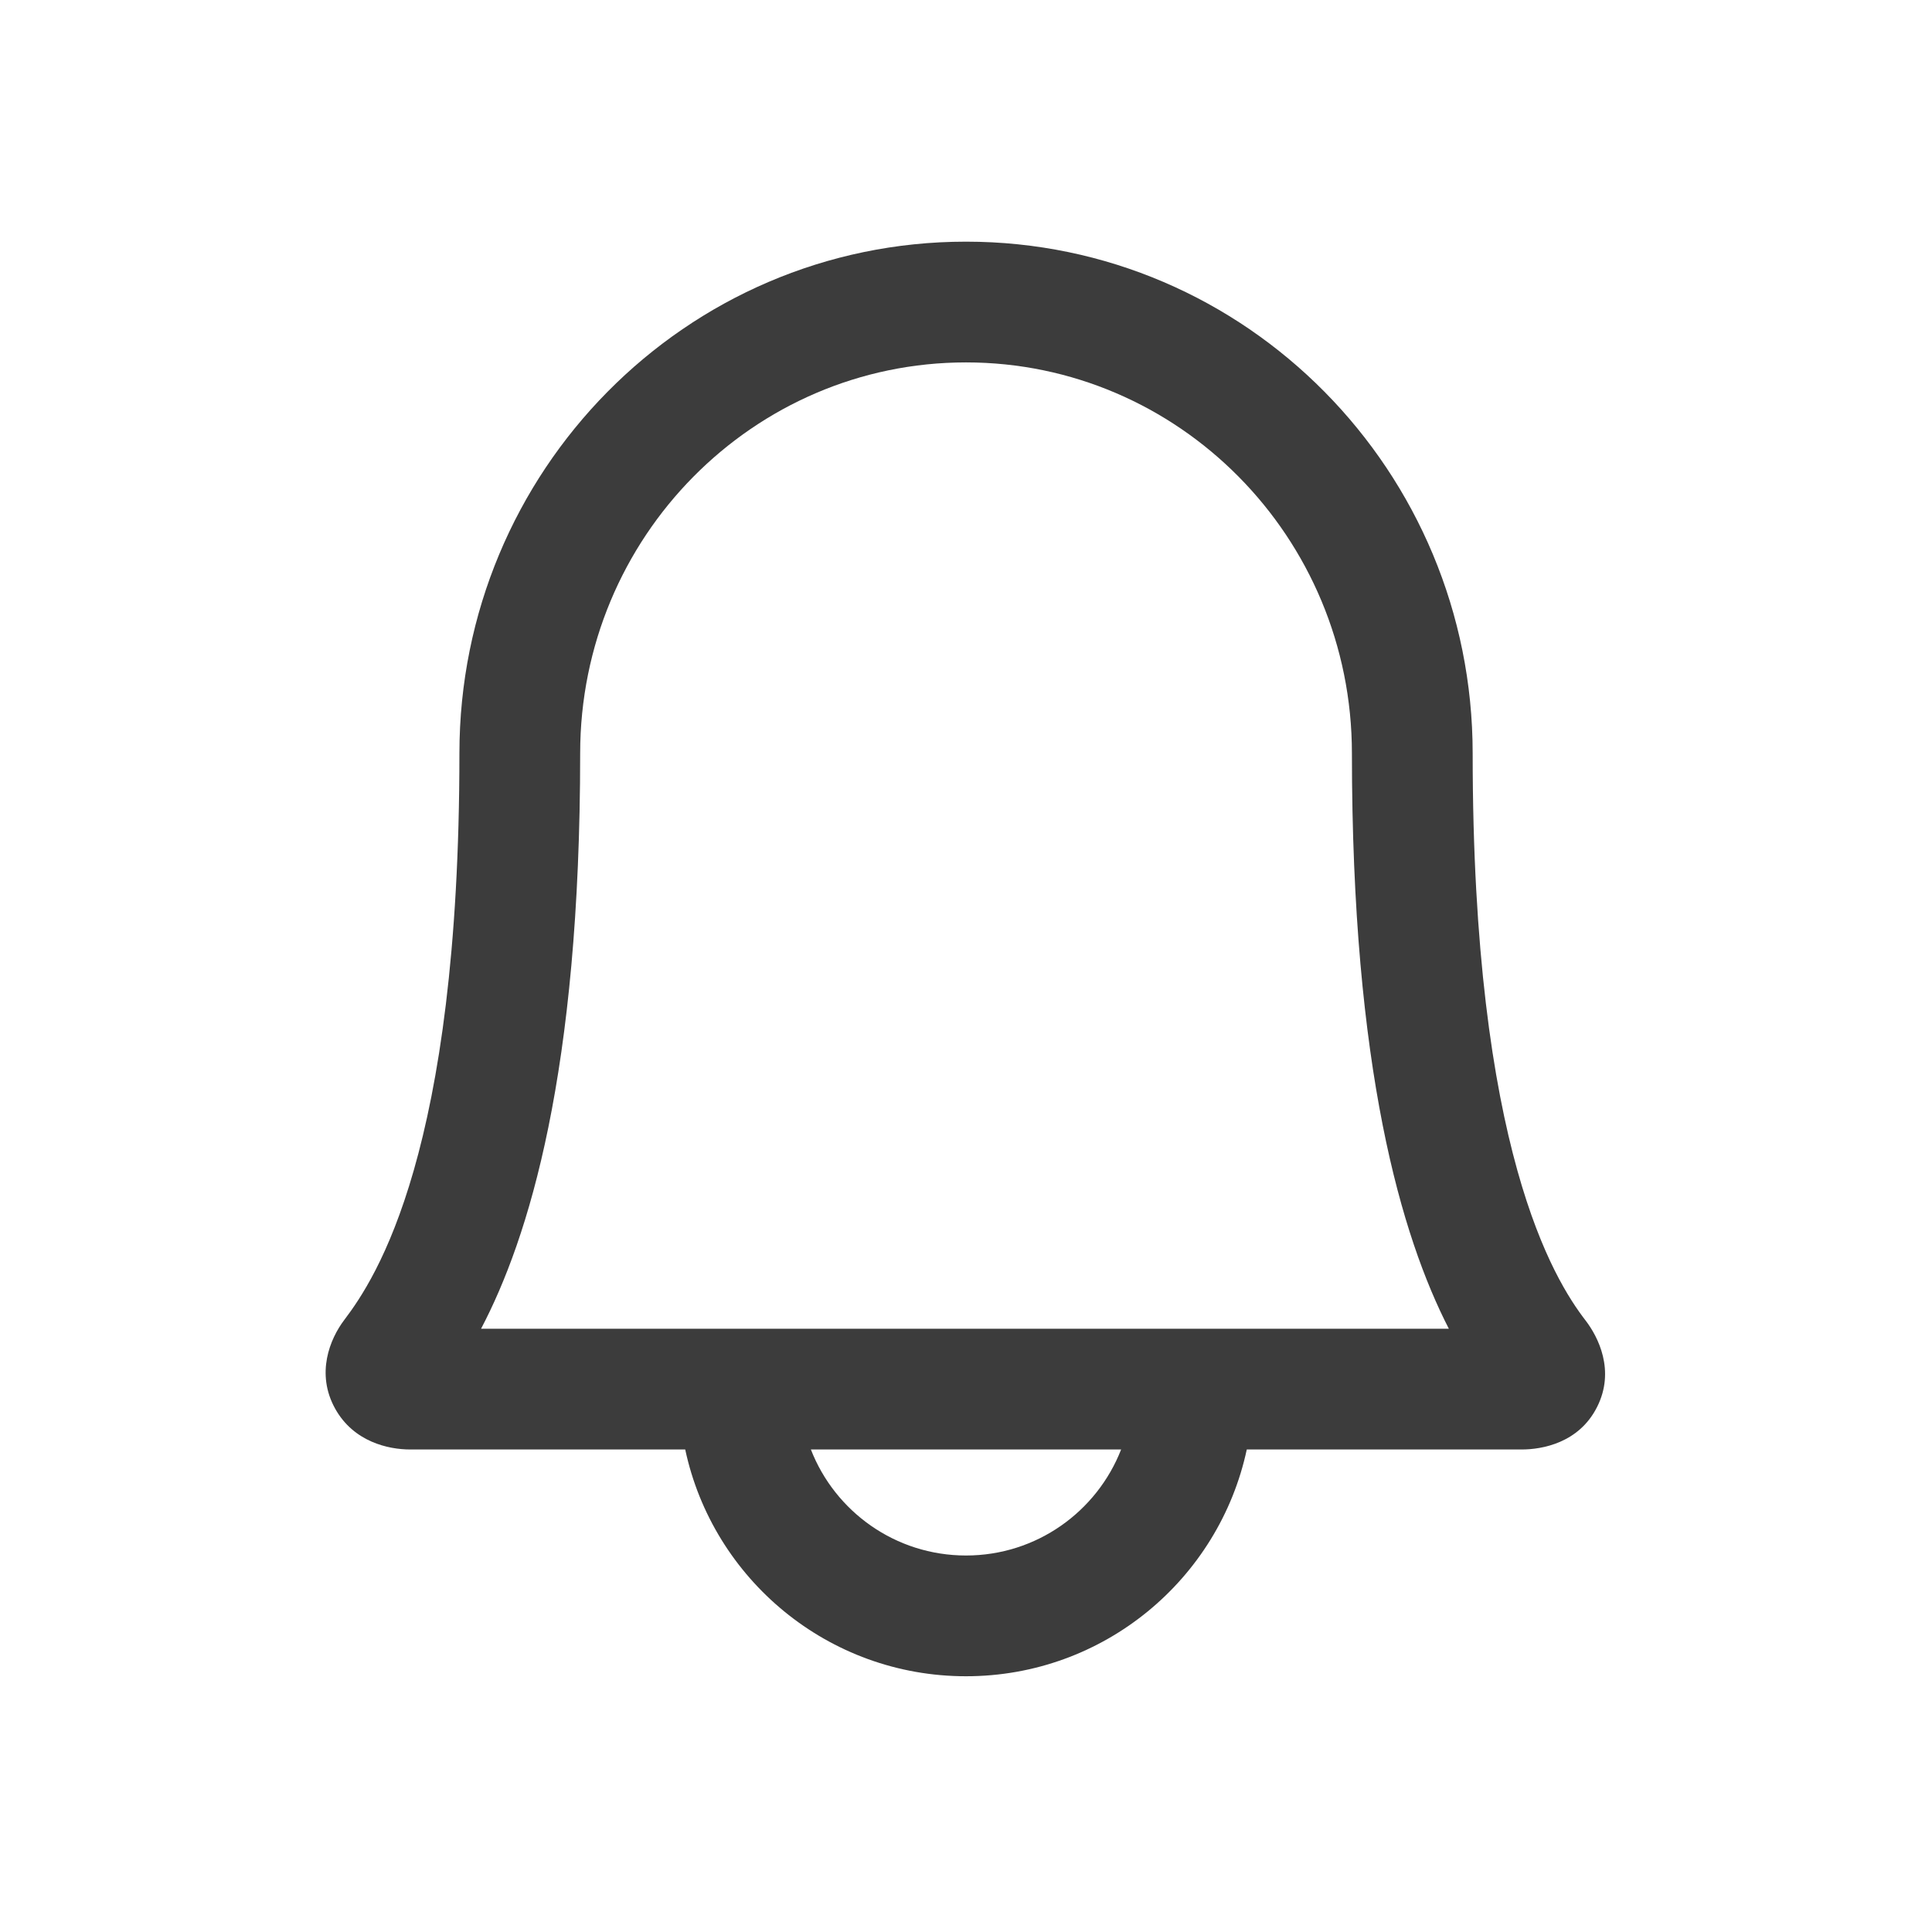 <svg width="24" height="24" viewBox="0 0 24 24" fill="none" xmlns="http://www.w3.org/2000/svg">
<path fill-rule="evenodd" clip-rule="evenodd" d="M7.207 9.359C7.207 6.669 9.361 4.502 12 4.502C14.639 4.502 16.794 6.669 16.794 9.359C16.794 13.283 17.411 15.362 17.998 16.506H15.567H8.433H5.976C6.566 15.382 7.207 13.329 7.207 9.359ZM8.512 18.006H5.096C4.821 18.006 4.393 17.91 4.164 17.5C3.921 17.064 4.097 16.633 4.278 16.395C4.671 15.876 5.707 14.309 5.707 9.359C5.707 5.856 8.516 3.002 12 3.002C15.484 3.002 18.294 5.856 18.294 9.359C18.294 14.281 19.305 15.896 19.697 16.404C19.852 16.606 20.069 17.027 19.838 17.481C19.612 17.927 19.153 18.006 18.904 18.006H15.488C15.143 19.616 13.713 20.823 12 20.823C10.287 20.823 8.856 19.616 8.512 18.006ZM10.073 18.006C10.373 18.777 11.123 19.323 12 19.323C12.877 19.323 13.626 18.777 13.927 18.006H10.073Z" fill="#3C3C3C"/>
</svg>
